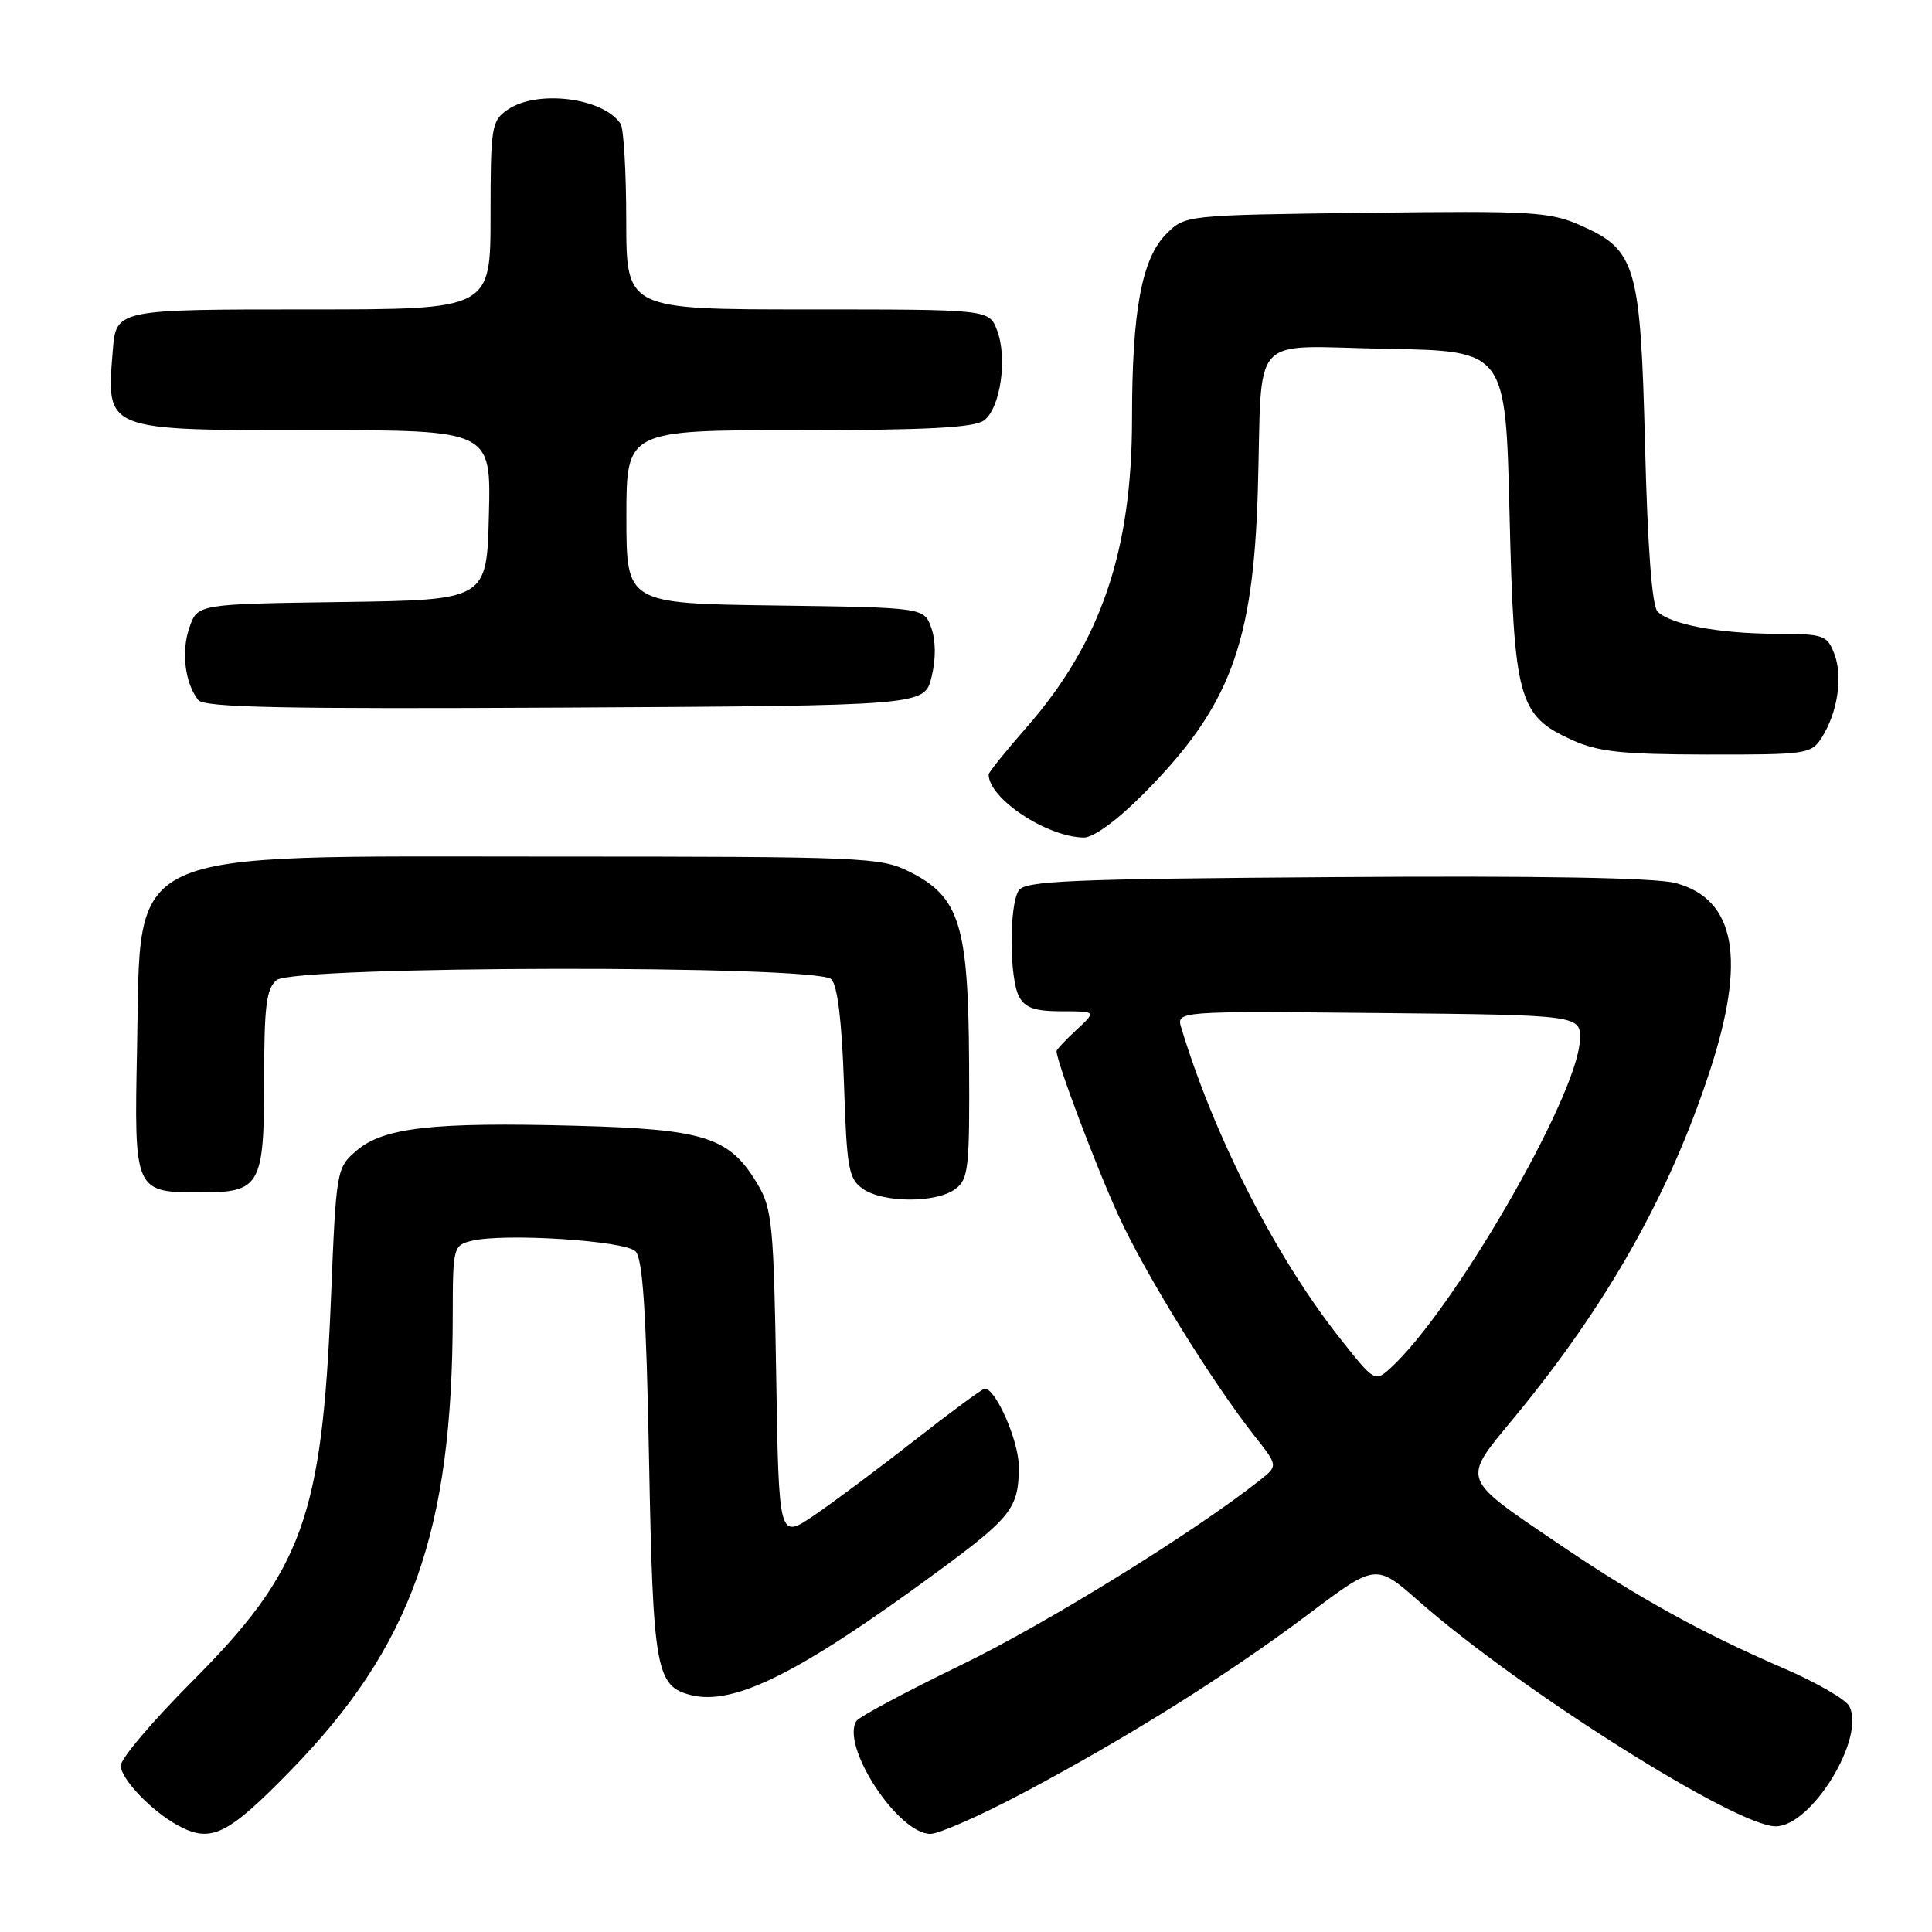 <?xml version="1.0" encoding="UTF-8" standalone="no"?>
<!DOCTYPE svg PUBLIC "-//W3C//DTD SVG 1.1//EN" "http://www.w3.org/Graphics/SVG/1.1/DTD/svg11.dtd" >
<svg xmlns="http://www.w3.org/2000/svg" xmlns:xlink="http://www.w3.org/1999/xlink" version="1.1" viewBox="0 0 256 256">
 <g >
 <path fill="currentColor"
d=" M 38.41 234.71 C 54.53 218.21 59.97 202.99 59.99 174.27 C 60.00 165.29 60.07 165.02 62.47 164.42 C 66.69 163.36 82.78 164.38 84.20 165.80 C 85.17 166.77 85.63 173.69 86.00 193.30 C 86.53 221.30 86.91 223.44 91.57 224.61 C 97.28 226.04 106.01 221.66 124.28 208.22 C 134.06 201.02 135.00 199.80 135.00 194.32 C 134.99 190.95 131.95 184.00 130.49 184.00 C 130.19 184.00 126.02 187.07 121.22 190.83 C 116.42 194.58 110.41 199.07 107.85 200.81 C 103.20 203.96 103.20 203.96 102.85 182.23 C 102.53 162.54 102.31 160.17 100.46 157.04 C 96.73 150.67 93.53 149.63 76.34 149.17 C 57.36 148.66 50.81 149.40 47.25 152.46 C 44.58 154.76 44.55 154.92 43.85 172.19 C 42.67 201.04 40.08 208.15 25.37 222.89 C 20.22 228.06 16.00 233.03 16.00 233.95 C 16.00 235.69 20.02 239.92 23.50 241.84 C 27.92 244.27 30.08 243.24 38.41 234.71 Z  M 135.41 237.66 C 149.23 230.35 162.65 221.94 173.34 213.91 C 182.31 207.16 182.31 207.16 188.03 212.19 C 201.36 223.92 230.02 242.00 235.29 242.00 C 240.05 242.00 247.26 230.22 245.03 226.06 C 244.55 225.17 240.64 222.91 236.33 221.05 C 225.63 216.44 217.08 211.72 206.90 204.82 C 193.34 195.62 193.61 196.36 200.70 187.76 C 212.94 172.91 221.17 158.34 226.51 142.07 C 231.43 127.11 230.00 119.16 222.03 117.01 C 219.41 116.30 203.93 116.03 176.99 116.22 C 141.79 116.46 135.79 116.71 134.98 118.00 C 133.70 120.02 133.74 129.65 135.04 132.07 C 135.83 133.55 137.15 134.00 140.68 134.00 C 145.29 134.00 145.29 134.00 142.65 136.45 C 141.19 137.80 140.00 139.07 140.00 139.28 C 140.00 140.71 145.35 154.89 148.29 161.25 C 151.88 169.02 160.64 183.18 166.30 190.36 C 169.35 194.23 169.35 194.23 166.92 196.15 C 158.19 203.06 138.57 215.19 127.33 220.63 C 120.05 224.16 113.81 227.50 113.47 228.05 C 111.40 231.40 119.01 243.00 123.28 243.00 C 124.41 243.00 129.87 240.60 135.41 237.66 Z  M 126.56 157.57 C 128.34 156.26 128.49 154.89 128.41 140.74 C 128.31 122.52 127.15 118.83 120.50 115.50 C 116.68 113.59 114.50 113.50 73.00 113.50 C 15.38 113.50 18.72 111.95 18.16 138.90 C 17.77 157.95 17.79 158.00 26.62 158.00 C 34.51 158.00 35.00 157.12 35.00 143.05 C 35.00 133.29 35.29 131.01 36.65 129.87 C 38.97 127.95 108.24 127.84 110.15 129.75 C 110.98 130.58 111.55 135.33 111.83 143.53 C 112.20 154.87 112.44 156.20 114.34 157.53 C 117.02 159.40 124.03 159.43 126.56 157.57 Z  M 151.46 105.25 C 162.94 93.71 166.06 85.46 166.67 65.00 C 167.30 43.63 165.22 45.90 183.78 46.22 C 199.50 46.50 199.50 46.50 200.02 68.00 C 200.61 92.74 201.18 94.82 208.32 98.06 C 211.77 99.62 214.91 99.96 226.23 99.98 C 239.39 100.00 240.01 99.91 241.38 97.75 C 243.50 94.41 244.21 89.69 243.07 86.67 C 242.10 84.14 241.69 84.00 235.27 83.98 C 227.75 83.95 221.35 82.74 219.63 81.03 C 218.90 80.30 218.32 72.58 217.98 59.20 C 217.38 35.13 216.80 33.12 209.42 29.86 C 205.34 28.06 203.04 27.92 181.01 28.20 C 157.04 28.50 157.04 28.50 154.54 31.00 C 151.29 34.25 150.00 41.20 150.00 55.43 C 150.00 73.00 145.86 85.14 136.03 96.37 C 133.26 99.53 131.00 102.34 131.00 102.62 C 131.00 105.81 138.73 110.93 143.62 110.98 C 144.89 110.99 148.04 108.69 151.46 105.25 Z  M 123.43 89.72 C 124.02 87.35 124.01 84.93 123.41 83.22 C 122.45 80.50 122.45 80.50 102.73 80.23 C 83.00 79.96 83.00 79.96 83.00 68.48 C 83.00 57.00 83.00 57.00 105.81 57.00 C 122.81 57.00 129.07 56.67 130.38 55.71 C 132.56 54.12 133.53 47.43 132.11 43.75 C 131.05 41.00 131.05 41.00 107.02 41.00 C 83.00 41.00 83.00 41.00 82.98 29.25 C 82.98 22.79 82.64 17.00 82.23 16.40 C 79.91 12.92 71.10 11.84 67.22 14.56 C 65.13 16.02 65.00 16.83 65.00 28.56 C 65.00 41.00 65.00 41.00 41.12 41.00 C 15.31 41.00 15.39 40.98 14.94 46.50 C 14.08 57.14 13.73 57.00 41.60 57.00 C 65.07 57.00 65.07 57.00 64.78 68.25 C 64.50 79.50 64.50 79.50 45.34 79.77 C 26.18 80.04 26.18 80.04 25.10 83.14 C 23.99 86.31 24.50 90.52 26.27 92.76 C 27.05 93.75 37.53 93.96 74.88 93.76 C 122.50 93.50 122.50 93.50 123.43 89.72 Z  M 177.55 177.33 C 169.06 166.59 160.91 150.64 156.54 136.23 C 155.85 133.97 155.85 133.97 182.68 134.23 C 209.50 134.50 209.50 134.50 209.34 137.88 C 208.98 145.34 192.48 173.85 184.19 181.33 C 182.19 183.14 182.08 183.07 177.55 177.33 Z "/>
</g>
</svg>